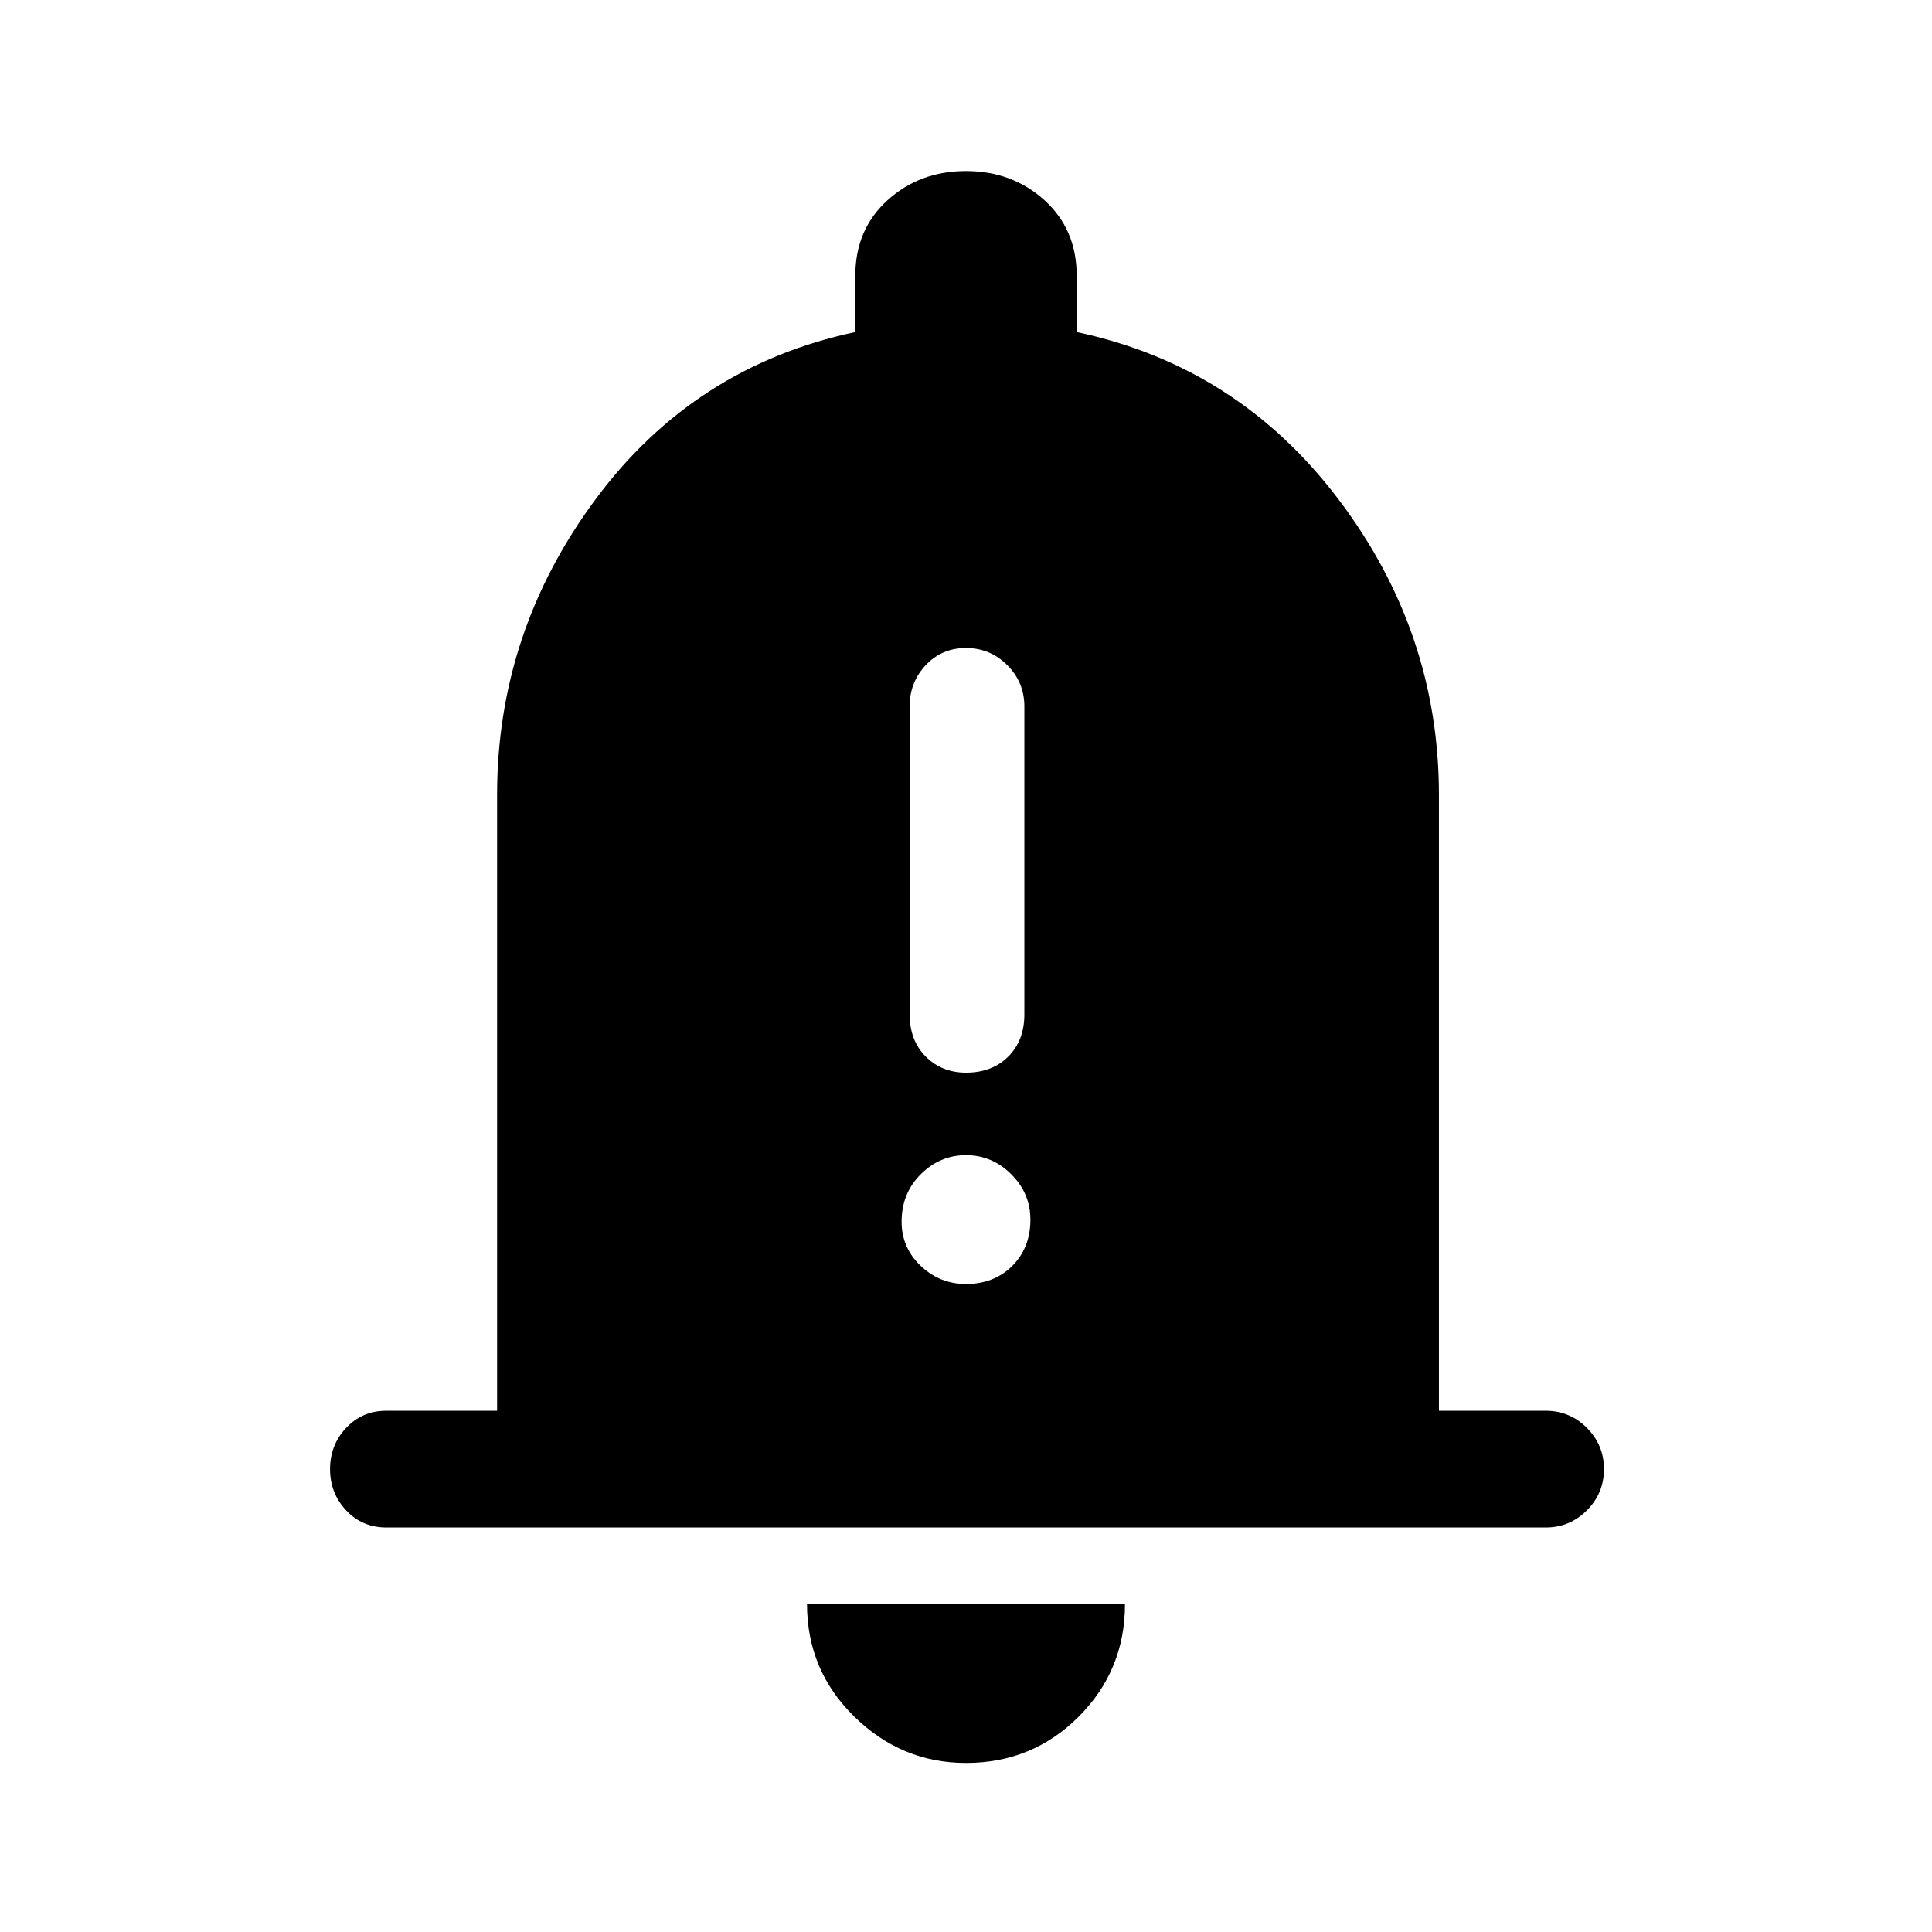 <svg xmlns="http://www.w3.org/2000/svg" height="48" width="48"><path d="M24 26.65q.65 0 1.05-.4t.4-1.05v-7.65q0-.6-.425-1.025Q24.6 16.1 24 16.1q-.6 0-1 .425t-.4 1.025v7.65q0 .65.4 1.05t1 .4Zm0 5.25q.7 0 1.15-.45.45-.45.45-1.15 0-.65-.475-1.125T24 28.7q-.65 0-1.125.475T22.4 30.35q0 .65.475 1.1.475.45 1.125.45ZM9.6 37.95q-.6 0-1-.425T8.2 36.5q0-.6.4-1.025.4-.425 1-.425h2.75v-15.3q0-4.05 2.45-7.35t6.45-4.15v-1.4q0-1.15.8-1.875.8-.725 1.95-.725t1.95.725q.8.725.8 1.875v1.4q4 .85 6.5 4.15 2.5 3.3 2.5 7.35v15.3h2.65q.6 0 1.025.425.425.425.425 1.025 0 .6-.425 1.025-.425.425-1.025.425ZM24 43.8q-1.6 0-2.775-1.15-1.175-1.15-1.175-2.8h7.9q0 1.65-1.15 2.8T24 43.8Z"/></svg>